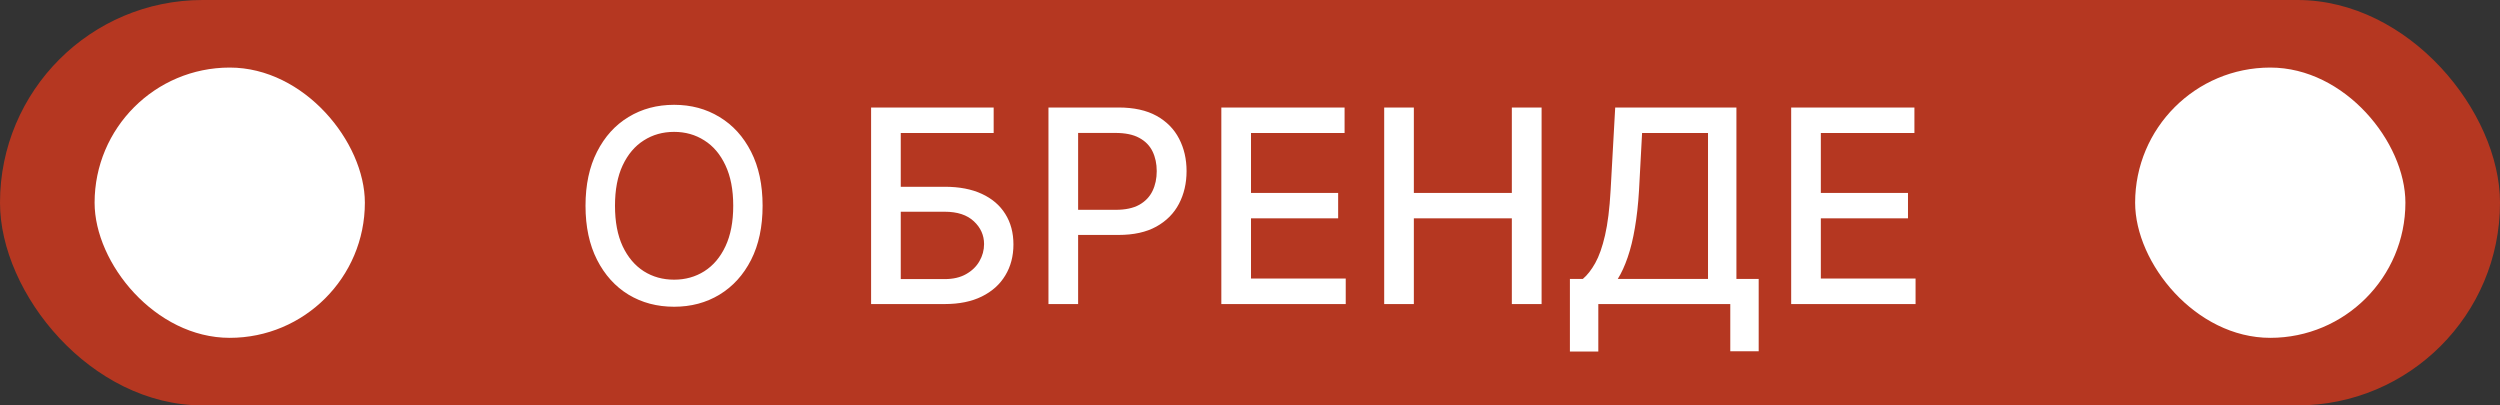 <svg width="185" height="30" viewBox="0 0 185 30" fill="none" xmlns="http://www.w3.org/2000/svg">
<rect x="0" y="0" width="185" height="30" fill="#333333" stroke="none"/>
<rect width="185" height="30" rx="15" fill="#B53721"/>
<rect x="7" y="5" width="20" height="20" rx="10" fill="white"/>
<path d="M56.432 15.227C56.432 16.78 56.148 18.116 55.58 19.233C55.012 20.346 54.233 21.203 53.243 21.804C52.258 22.401 51.139 22.699 49.884 22.699C48.624 22.699 47.5 22.401 46.51 21.804C45.525 21.203 44.749 20.343 44.181 19.226C43.613 18.108 43.328 16.776 43.328 15.227C43.328 13.674 43.613 12.341 44.181 11.229C44.749 10.111 45.525 9.254 46.51 8.658C47.5 8.056 48.624 7.756 49.884 7.756C51.139 7.756 52.258 8.056 53.243 8.658C54.233 9.254 55.012 10.111 55.58 11.229C56.148 12.341 56.432 13.674 56.432 15.227ZM54.259 15.227C54.259 14.044 54.067 13.047 53.684 12.237C53.305 11.423 52.784 10.807 52.121 10.391C51.463 9.969 50.717 9.759 49.884 9.759C49.046 9.759 48.298 9.969 47.64 10.391C46.981 10.807 46.461 11.423 46.077 12.237C45.698 13.047 45.509 14.044 45.509 15.227C45.509 16.411 45.698 17.41 46.077 18.224C46.461 19.034 46.981 19.65 47.64 20.071C48.298 20.488 49.046 20.696 49.884 20.696C50.717 20.696 51.463 20.488 52.121 20.071C52.784 19.65 53.305 19.034 53.684 18.224C54.067 17.41 54.259 16.411 54.259 15.227ZM64.461 22.5V7.955H73.531V9.844H66.656V13.821H69.909C70.988 13.821 71.904 13.996 72.657 14.347C73.415 14.697 73.993 15.192 74.39 15.831C74.793 16.47 74.994 17.223 74.994 18.09C74.994 18.956 74.793 19.721 74.39 20.384C73.993 21.046 73.415 21.565 72.657 21.939C71.904 22.313 70.988 22.5 69.909 22.5H64.461ZM66.656 20.653H69.909C70.534 20.653 71.062 20.53 71.493 20.284C71.928 20.038 72.257 19.718 72.48 19.325C72.707 18.932 72.821 18.511 72.821 18.061C72.821 17.408 72.57 16.847 72.068 16.378C71.566 15.904 70.846 15.668 69.909 15.668H66.656V20.653ZM77.586 22.5V7.955H82.771C83.903 7.955 84.84 8.161 85.584 8.572C86.327 8.984 86.883 9.548 87.252 10.263C87.622 10.973 87.806 11.773 87.806 12.663C87.806 13.558 87.619 14.363 87.245 15.078C86.876 15.788 86.317 16.352 85.569 16.768C84.826 17.18 83.891 17.386 82.764 17.386H79.198V15.526H82.565C83.28 15.526 83.86 15.402 84.305 15.156C84.75 14.905 85.077 14.564 85.285 14.133C85.493 13.703 85.598 13.213 85.598 12.663C85.598 12.114 85.493 11.626 85.285 11.2C85.077 10.774 84.748 10.44 84.298 10.199C83.853 9.957 83.266 9.837 82.537 9.837H79.781V22.5H77.586ZM90.379 22.5V7.955H99.499V9.844H92.574V14.276H99.023V16.158H92.574V20.611H99.584V22.5H90.379ZM102.43 22.5V7.955H104.625V14.276H111.876V7.955H114.078V22.5H111.876V16.158H104.625V22.5H102.43ZM116.173 26.016V20.639H117.132C117.458 20.365 117.764 19.974 118.048 19.467C118.332 18.961 118.574 18.276 118.772 17.415C118.971 16.553 119.109 15.447 119.184 14.098L119.525 7.955H128.495V20.639H130.143V25.994H128.041V22.5H118.275V26.016H116.173ZM119.717 20.639H126.393V9.844H121.514L121.287 14.098C121.225 15.126 121.123 16.049 120.981 16.868C120.844 17.687 120.666 18.412 120.449 19.041C120.235 19.666 119.992 20.199 119.717 20.639ZM132.547 22.5V7.955H141.667V9.844H134.742V14.276H141.191V16.158H134.742V20.611H141.752V22.5H132.547Z" fill="white"/>
<rect x="158" y="5" width="20" height="20" rx="10" fill="white"/>
</svg>
